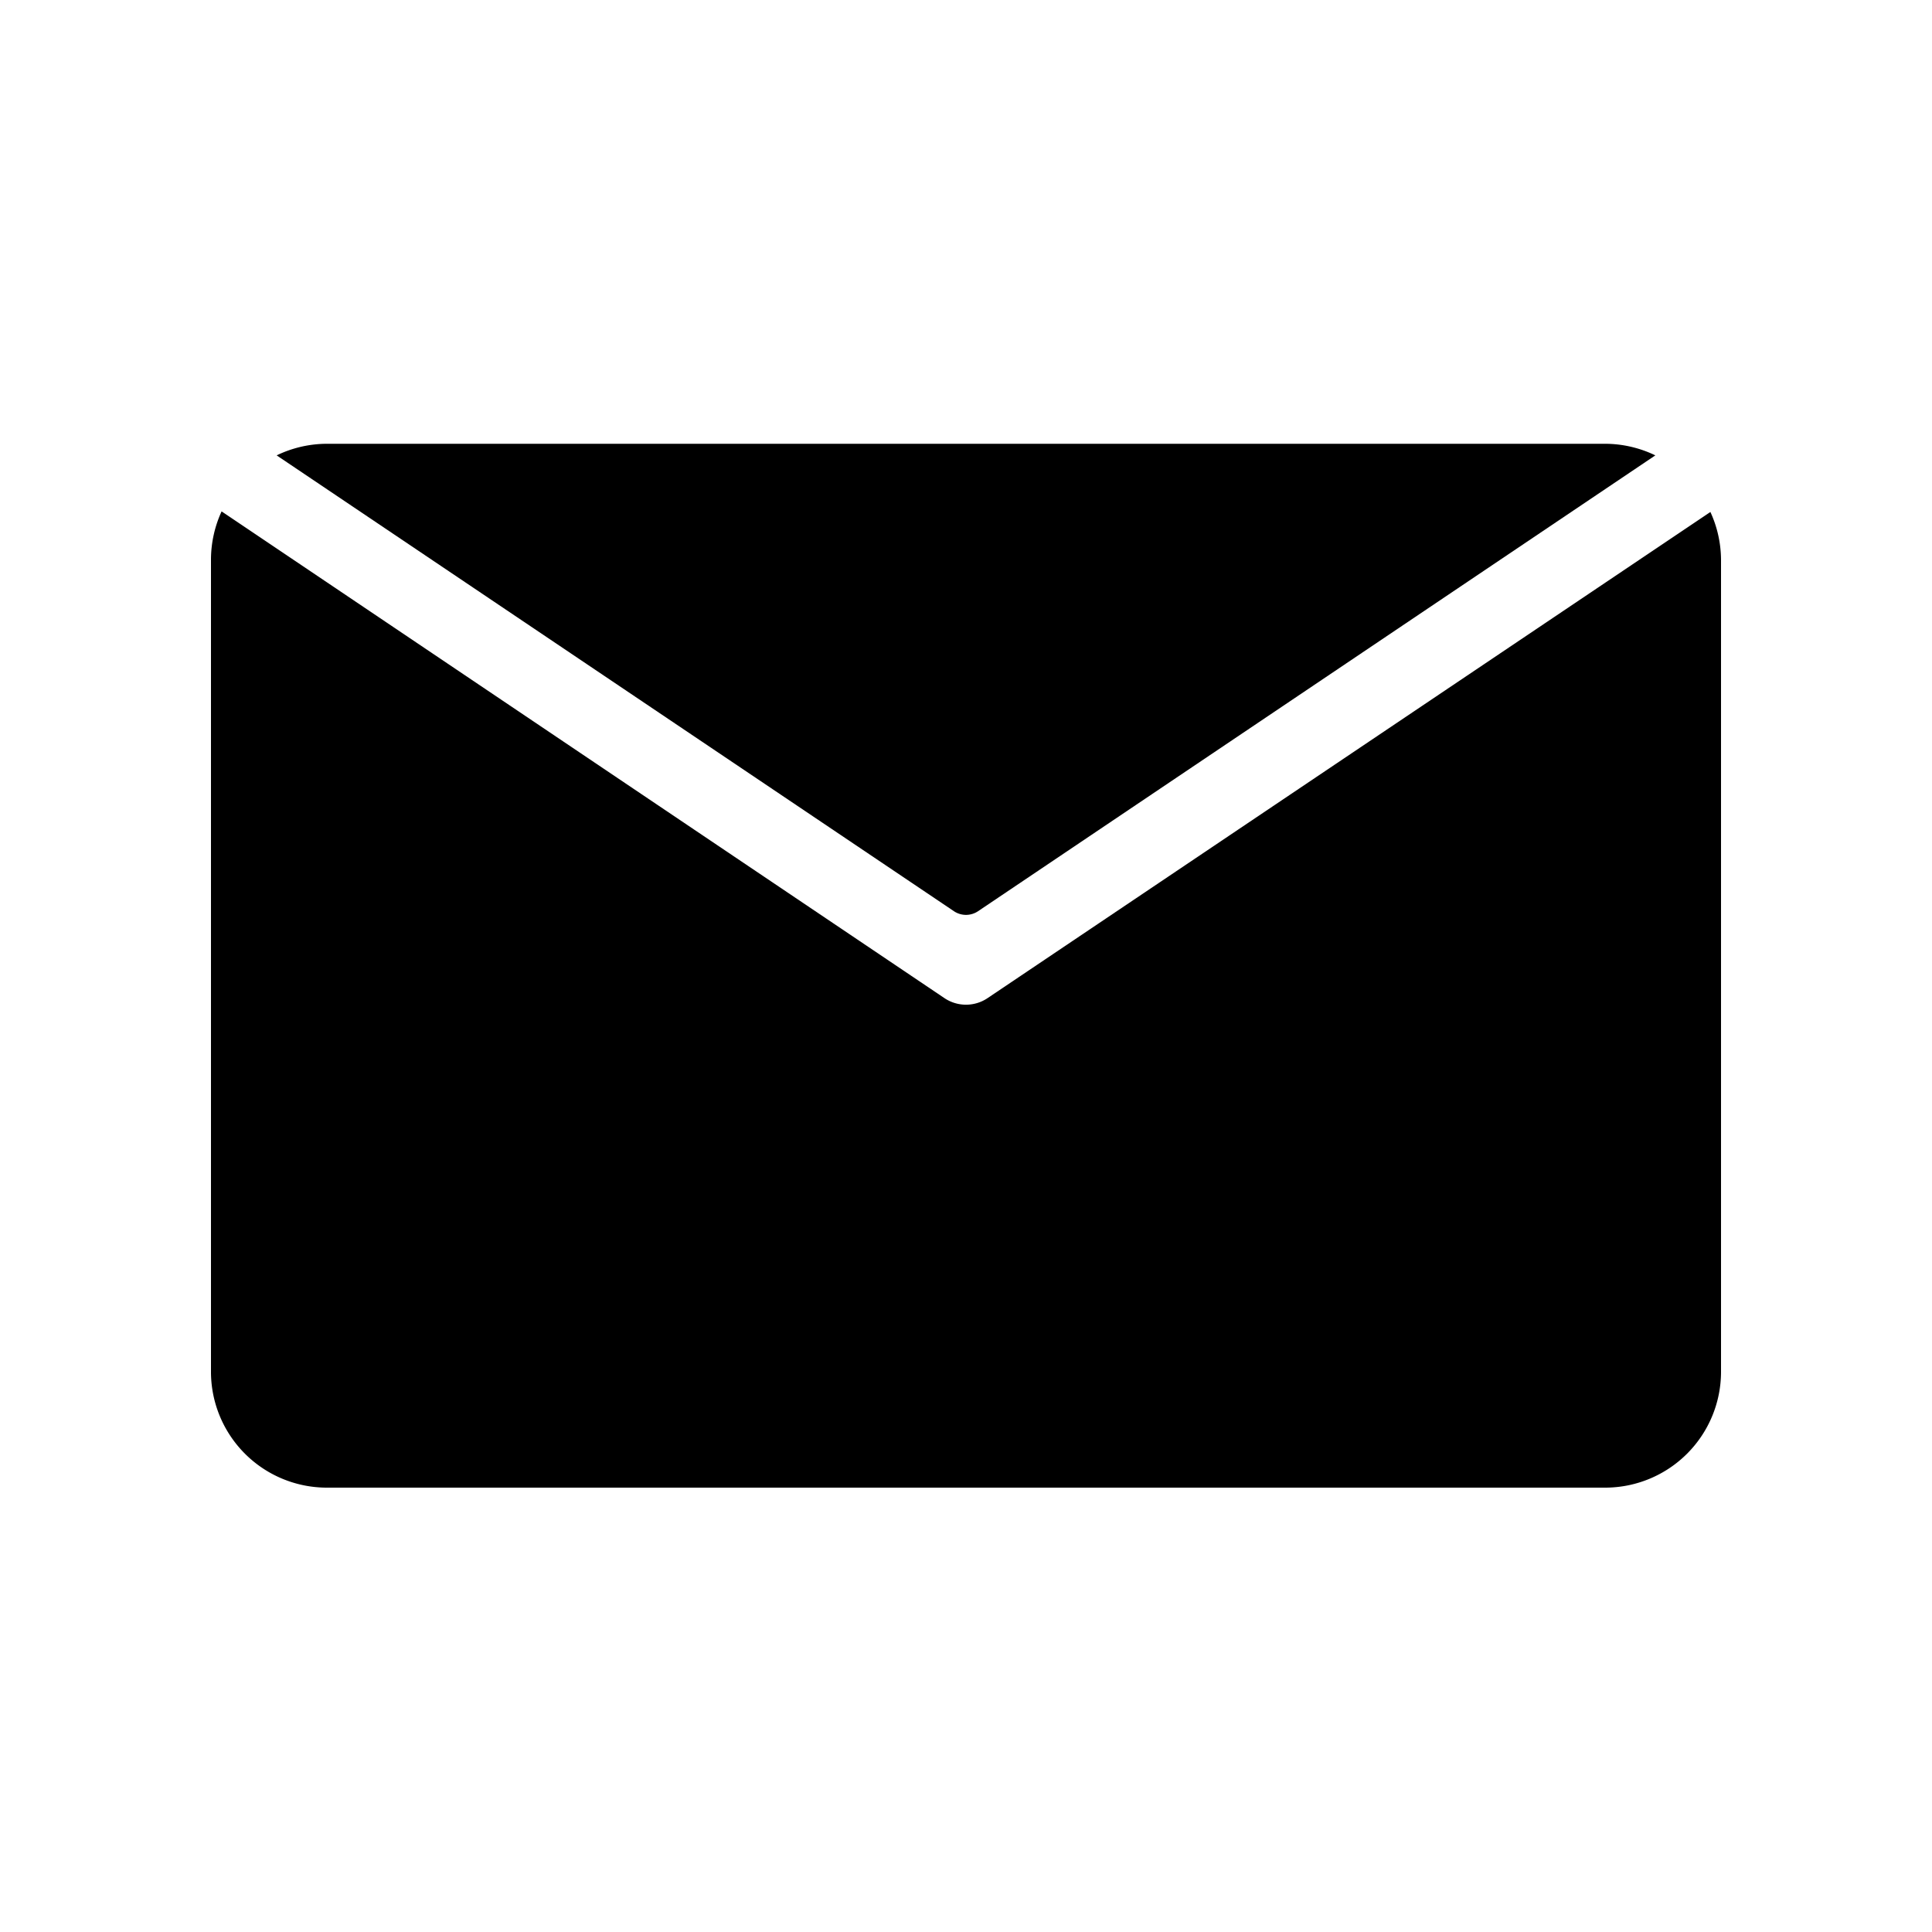 <svg xmlns="http://www.w3.org/2000/svg" viewBox="0 0 100 100">
    <path fill="#000000" d="M51.12,51.66a2,2,0,0,1-2.24,0L11.47,26.47a6,6,0,0,0-.55,2.5V71a6,6,0,0,0,6,6H83.08a6,6,0,0,0,6-6V29a6,6,0,0,0-.55-2.5Z" />
    <path fill="#000000" d="M85.68,23.57a6,6,0,0,0-2.6-.6H16.92a6,6,0,0,0-2.6.6L49.37,47.16a1.12,1.12,0,0,0,1.26,0Z" />
</svg>